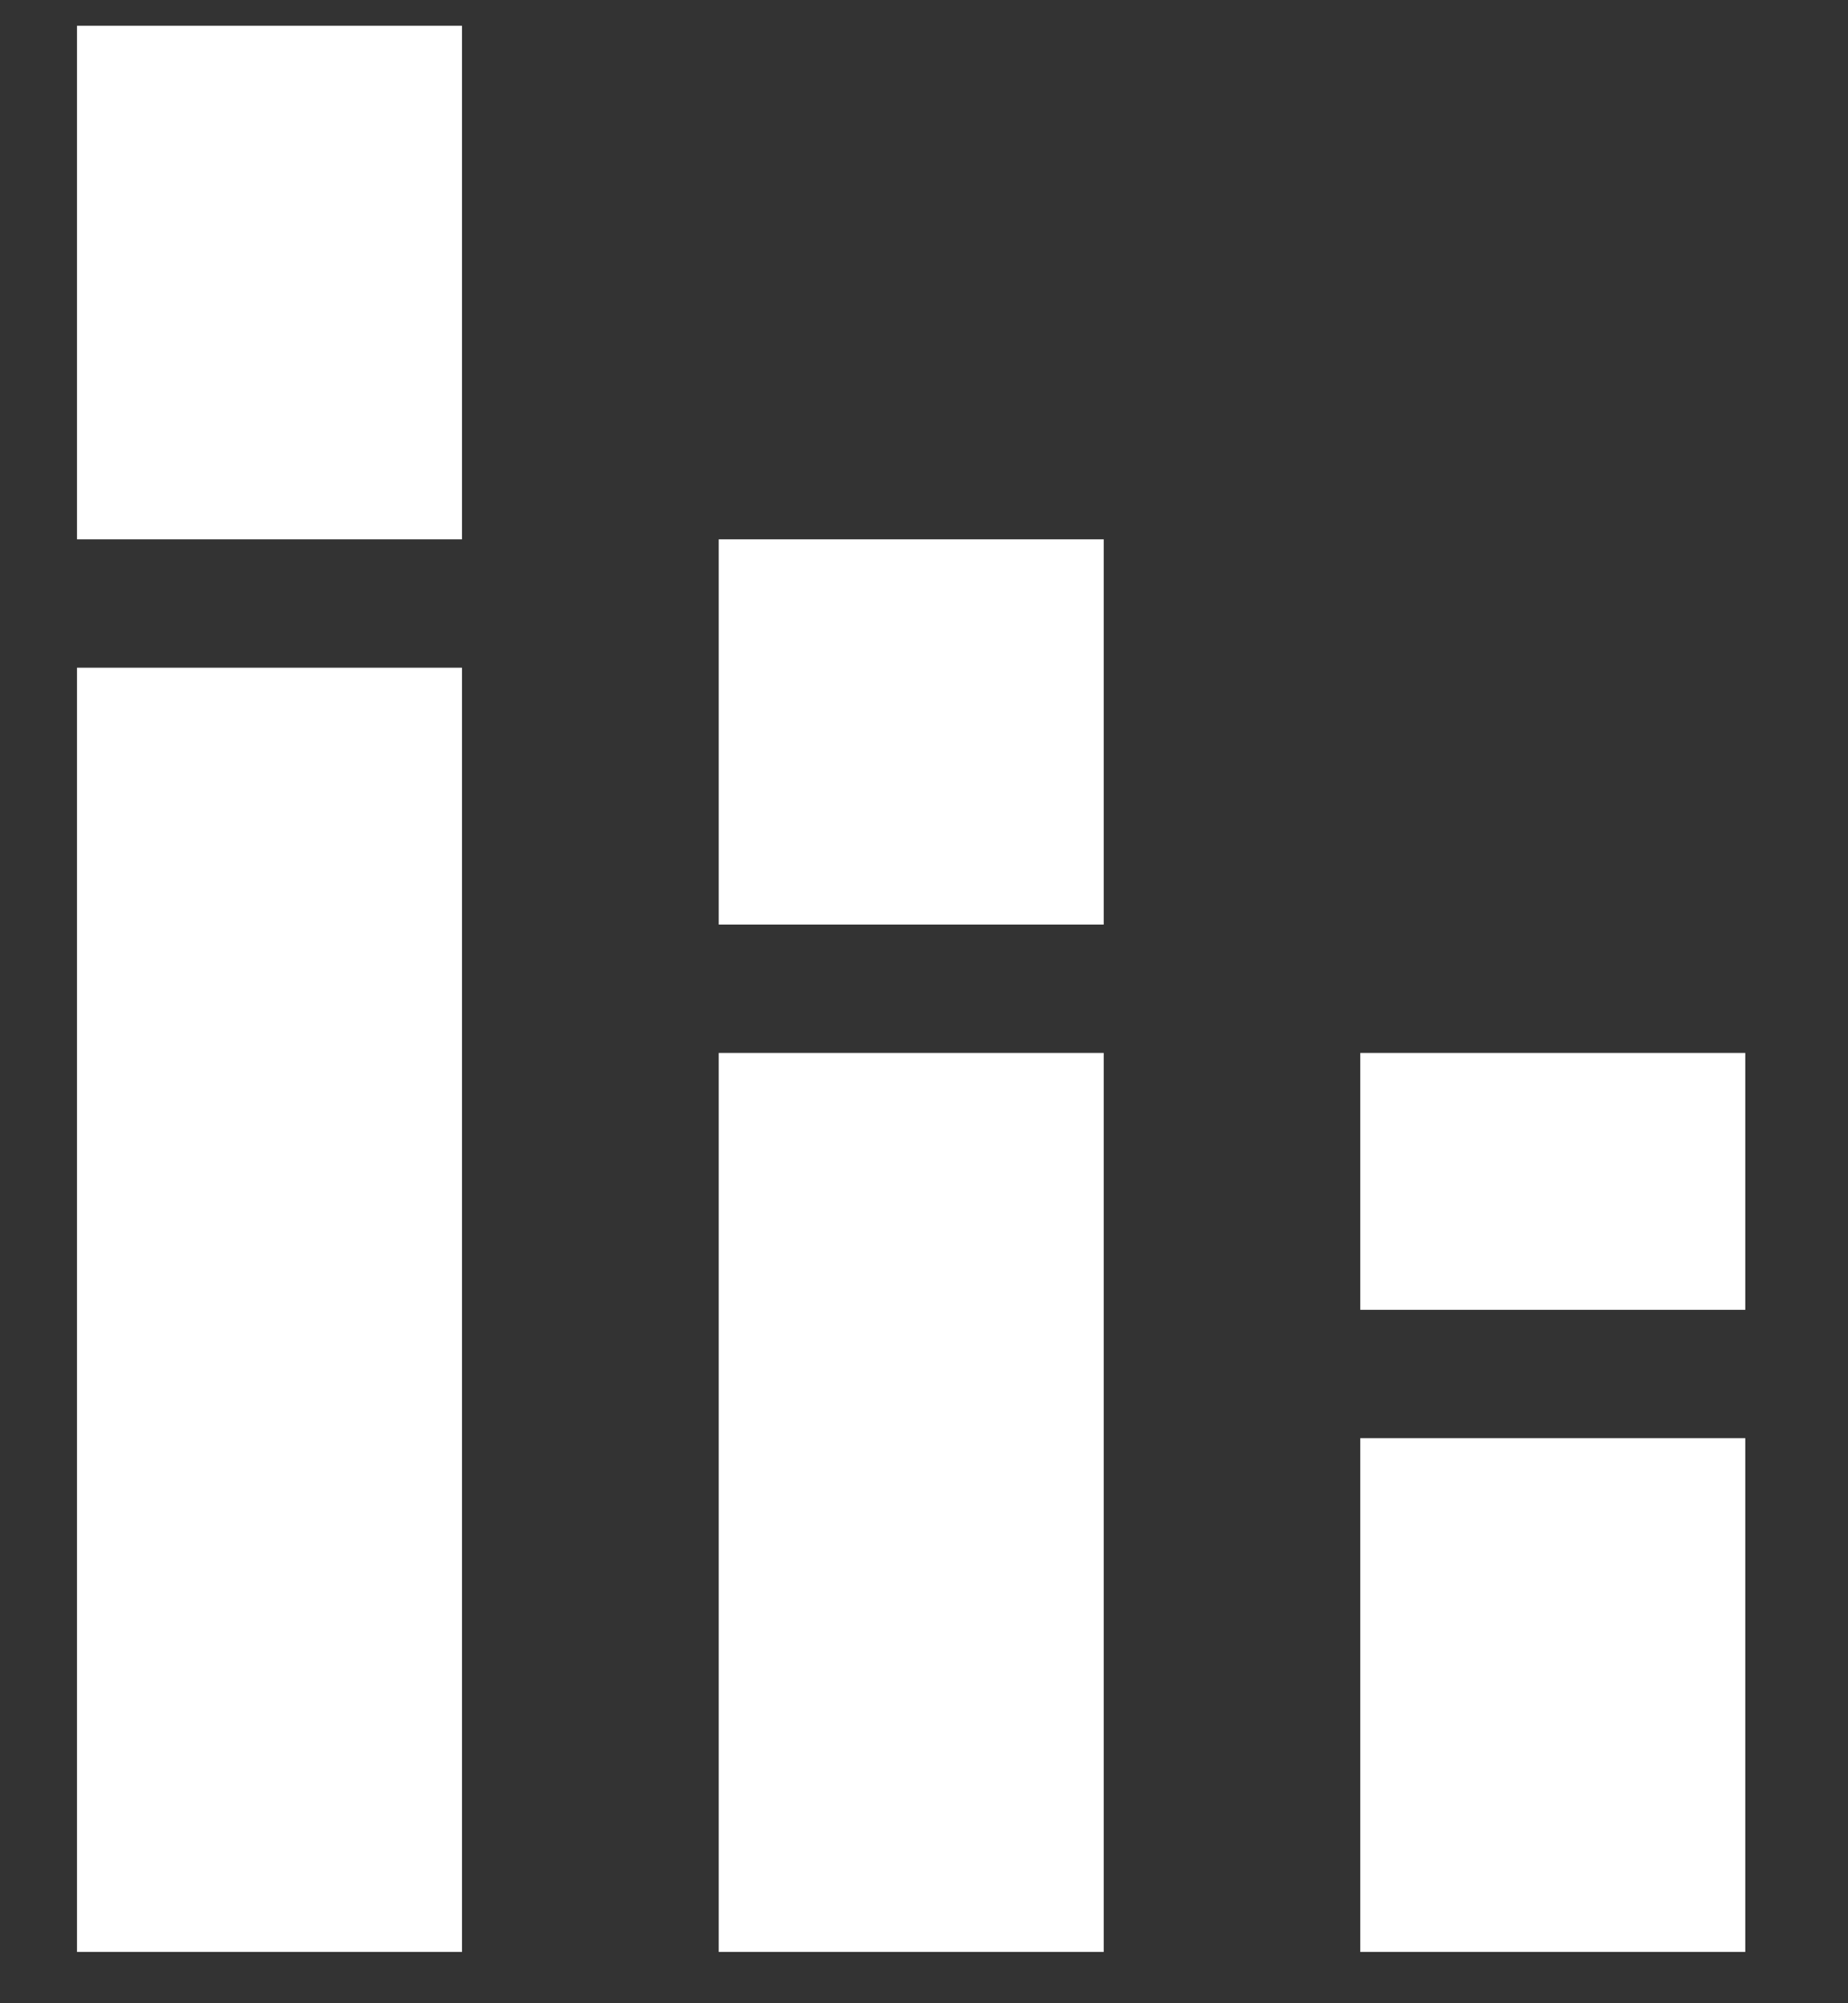<svg width="12" height="13" viewBox="0 0 12 13" fill="none" xmlns="http://www.w3.org/2000/svg">
<rect x="0" y="0" width="12" height="13" fill="#333333" stroke="none"/>
<path d="M0.5 4.333H3V12.667H0.5V4.333ZM0.5 0.167H3V3.5H0.5V0.167ZM8.833 9.333H11.333V12.667H8.833V9.333ZM8.833 6.833H11.333V8.5H8.833V6.833ZM4.667 6.833H7.167V12.667H4.667V6.833ZM4.667 3.5H7.167V6H4.667V3.5Z" fill="white"/>
</svg>
